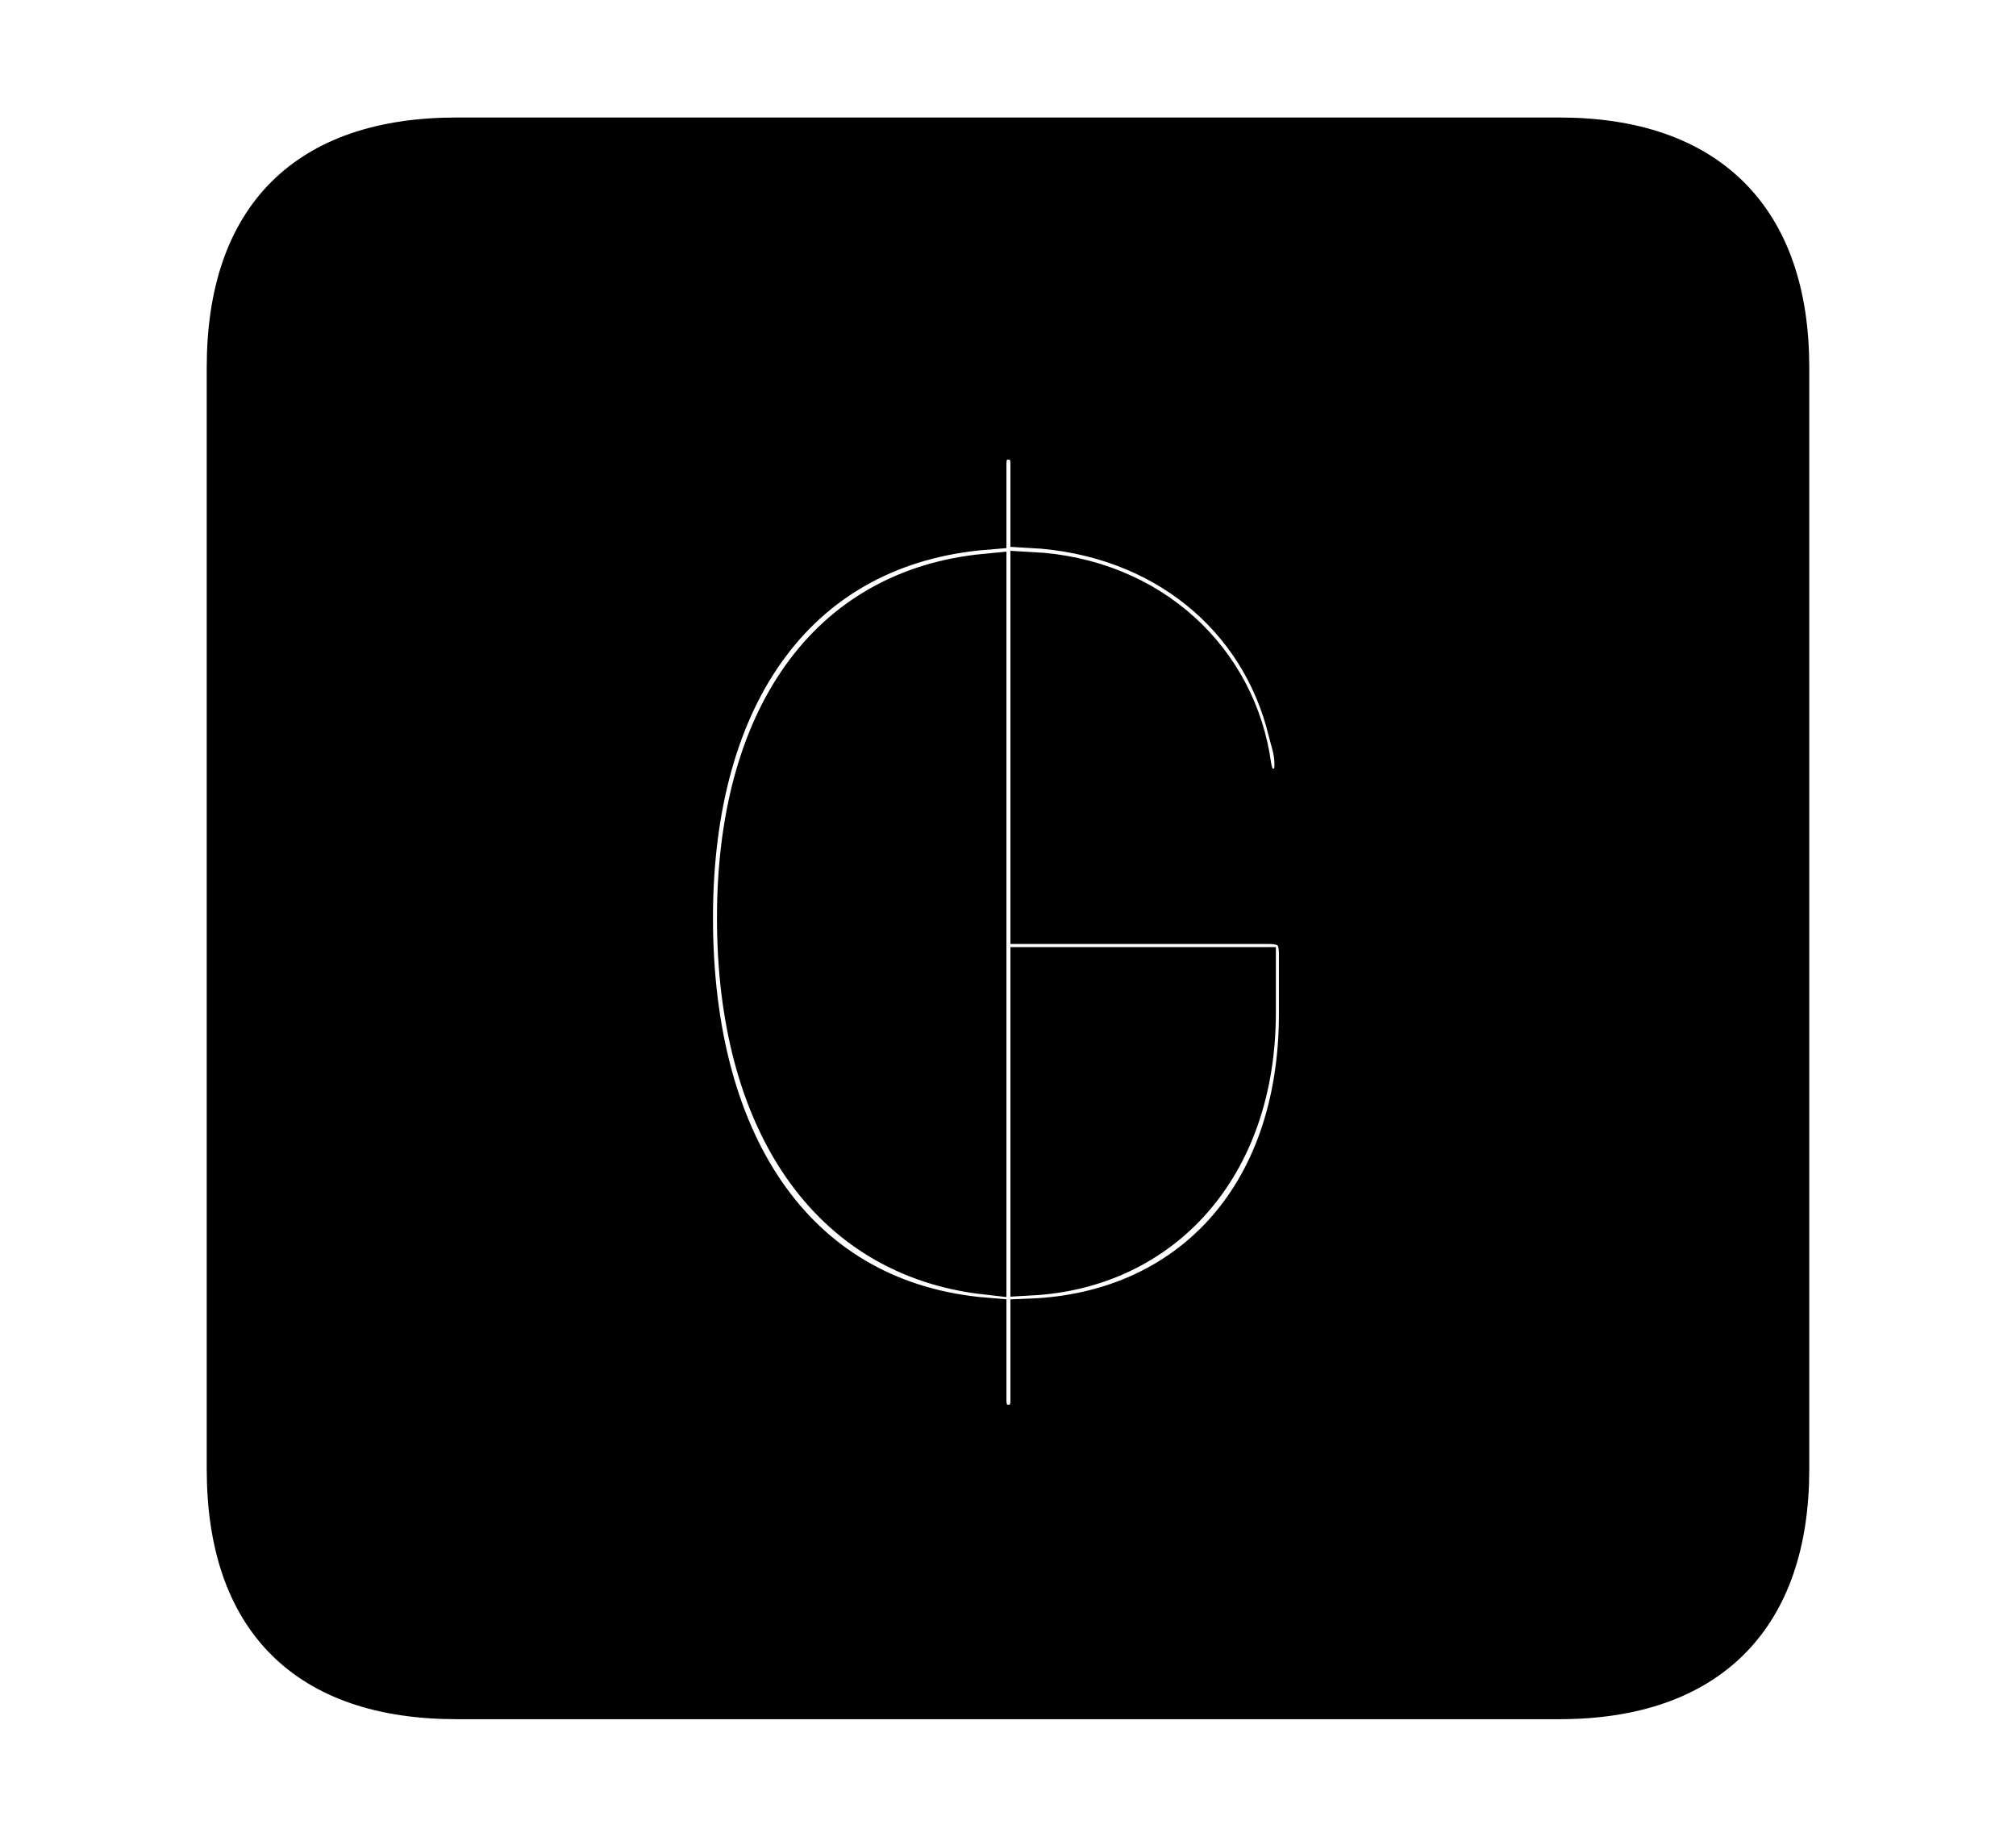 <svg width='48.555px' height='44.236px' direction='ltr' xmlns='http://www.w3.org/2000/svg' version='1.1'>
<g fill-rule='nonzero' transform='scale(1,-1) translate(0,-44.236)'>
<path fill='black' stroke='black' fill-opacity='1.0' stroke-width='1.0' d='
    M 11.0,3.33
    L 37.555,3.33
    C 41.143,3.33 43.076,5.285 43.076,8.852
    L 43.076,35.385
    C 43.076,38.951 41.143,40.906 37.555,40.906
    L 11.0,40.906
    C 7.391,40.906 5.479,38.994 5.479,35.385
    L 5.479,8.852
    C 5.479,5.242 7.391,3.33 11.0,3.33
    Z
    M 24.277,9.904
    C 23.977,9.904 23.74,10.119 23.74,10.506
    L 23.74,12.482
    C 19.25,12.848 16.672,16.543 16.672,22.129
    C 16.672,27.586 19.25,31.131 23.74,31.496
    L 23.74,33.064
    C 23.74,33.451 23.955,33.666 24.277,33.666
    C 24.621,33.666 24.836,33.451 24.836,33.064
    L 24.836,31.539
    C 28.016,31.367 30.379,29.391 31.045,26.619
    C 31.131,26.297 31.195,26.125 31.195,25.803
    C 31.195,25.438 30.98,25.223 30.658,25.223
    C 30.4,25.223 30.186,25.373 30.121,25.781
    C 29.777,28.316 27.715,30.293 24.836,30.443
    L 24.836,22.0
    L 30.572,22.0
    C 31.023,22.0 31.303,21.807 31.303,21.27
    L 31.303,19.83
    C 31.303,15.318 28.574,12.611 24.836,12.461
    L 24.836,10.506
    C 24.836,10.119 24.621,9.904 24.277,9.904
    Z
    M 23.74,13.557
    L 23.74,30.4
    C 19.916,30.035 17.768,26.898 17.768,22.129
    C 17.768,17.252 19.959,13.986 23.74,13.557
    Z
    M 24.836,13.535
    C 27.951,13.707 30.229,16.113 30.229,19.852
    L 30.229,20.926
    L 24.836,20.926
    Z
' />
</g>
</svg>